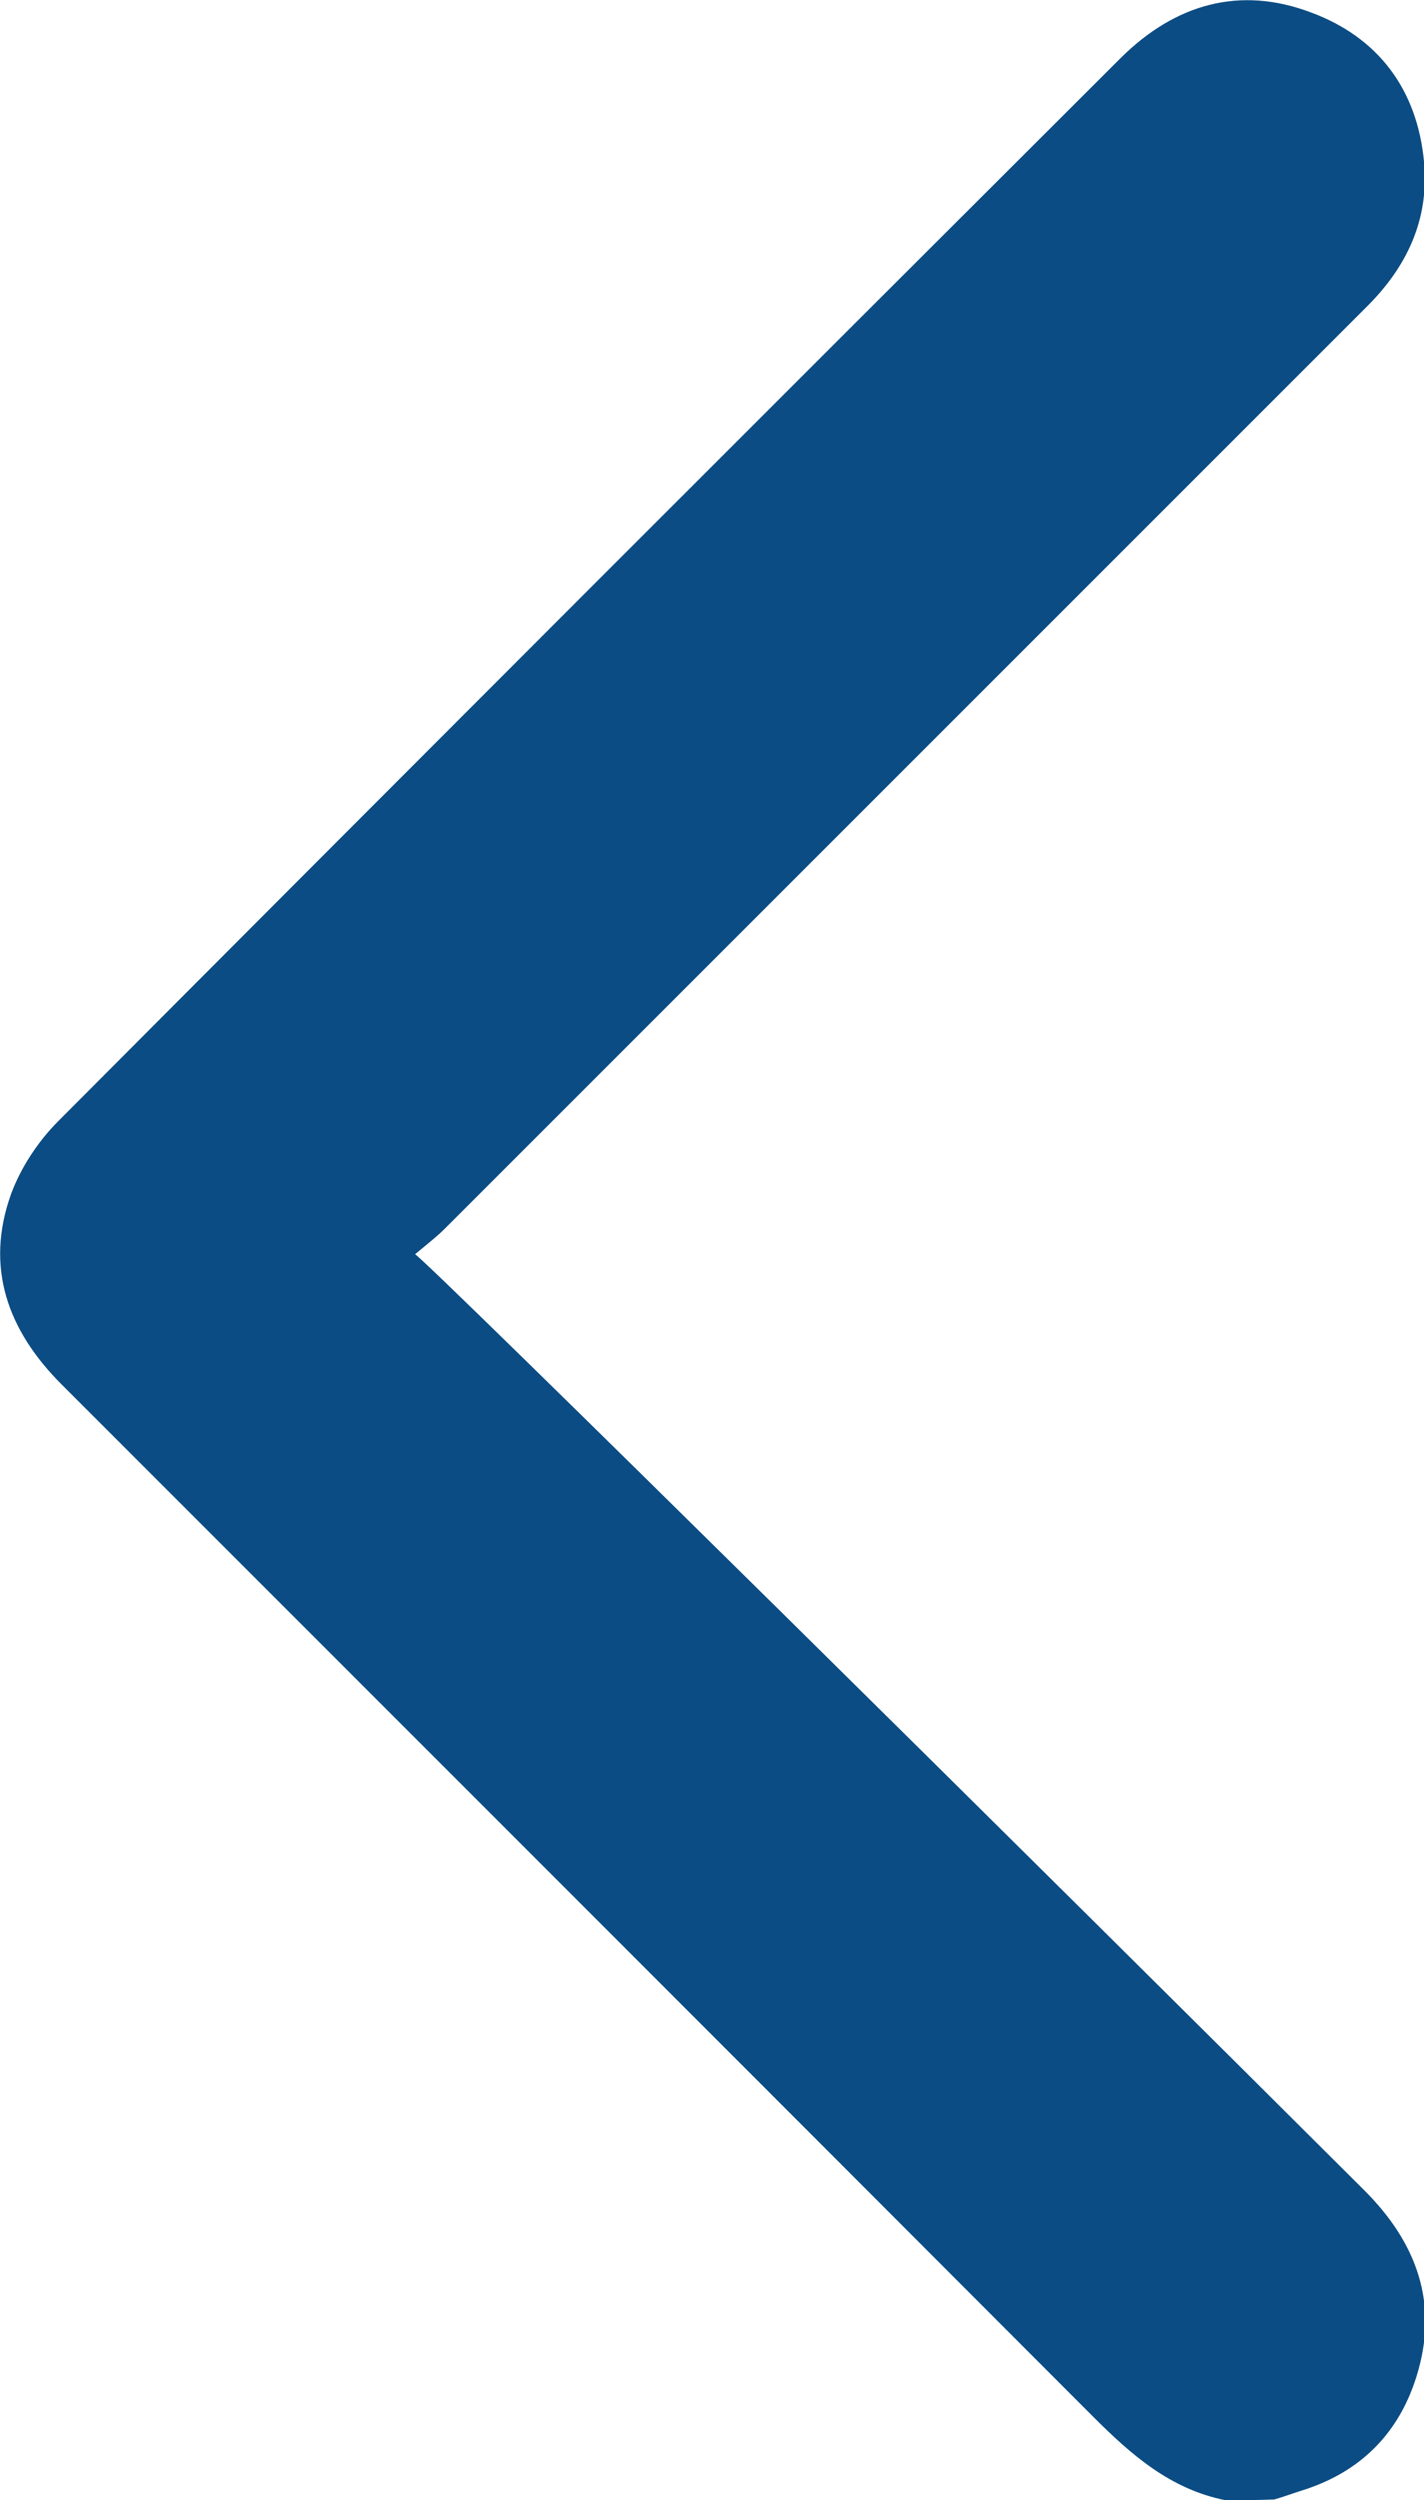 <?xml version="1.0" encoding="utf-8"?>
<!-- Generator: Adobe Illustrator 25.4.1, SVG Export Plug-In . SVG Version: 6.00 Build 0)  -->
<svg version="1.1" id="Layer_1" xmlns="http://www.w3.org/2000/svg" xmlns:xlink="http://www.w3.org/1999/xlink" x="0px" y="0px"
	 viewBox="0 0 205.5 360.8" style="enable-background:new 0 0 205.5 360.8;" xml:space="preserve">
<style type="text/css">
	.st0{fill:#0B4C84;}
</style>
<path class="st0" d="M176.8,360.8c-7.9-1.6-13.5-6.5-19-12c-49.6-49.7-99.2-99.3-148.9-149c-7.8-7.8-11.1-16.9-7.3-27.5
	c1.4-3.8,3.9-7.6,6.8-10.5c51-51.2,102.2-102.4,153.4-153.5c7.8-7.7,17.1-10.4,27.4-6.5c9.7,3.6,15.3,11.1,16.3,21.5
	c0.8,8.4-2.5,15.3-8.4,21.1c-11.8,11.8-23.6,23.6-35.4,35.4c-32.5,32.5-65.1,65.1-97.6,97.6c-0.9,0.9-1.9,1.7-4.2,3.6
	c1.8,1,92.7,90.9,137,135.1c7.6,7.6,10.8,16.4,7.5,26.9c-2.6,8.3-8.2,13.8-16.5,16.4c-1.3,0.4-2.6,0.9-4,1.3
	C181.5,360.8,179.1,360.8,176.8,360.8z"/>
</svg>
